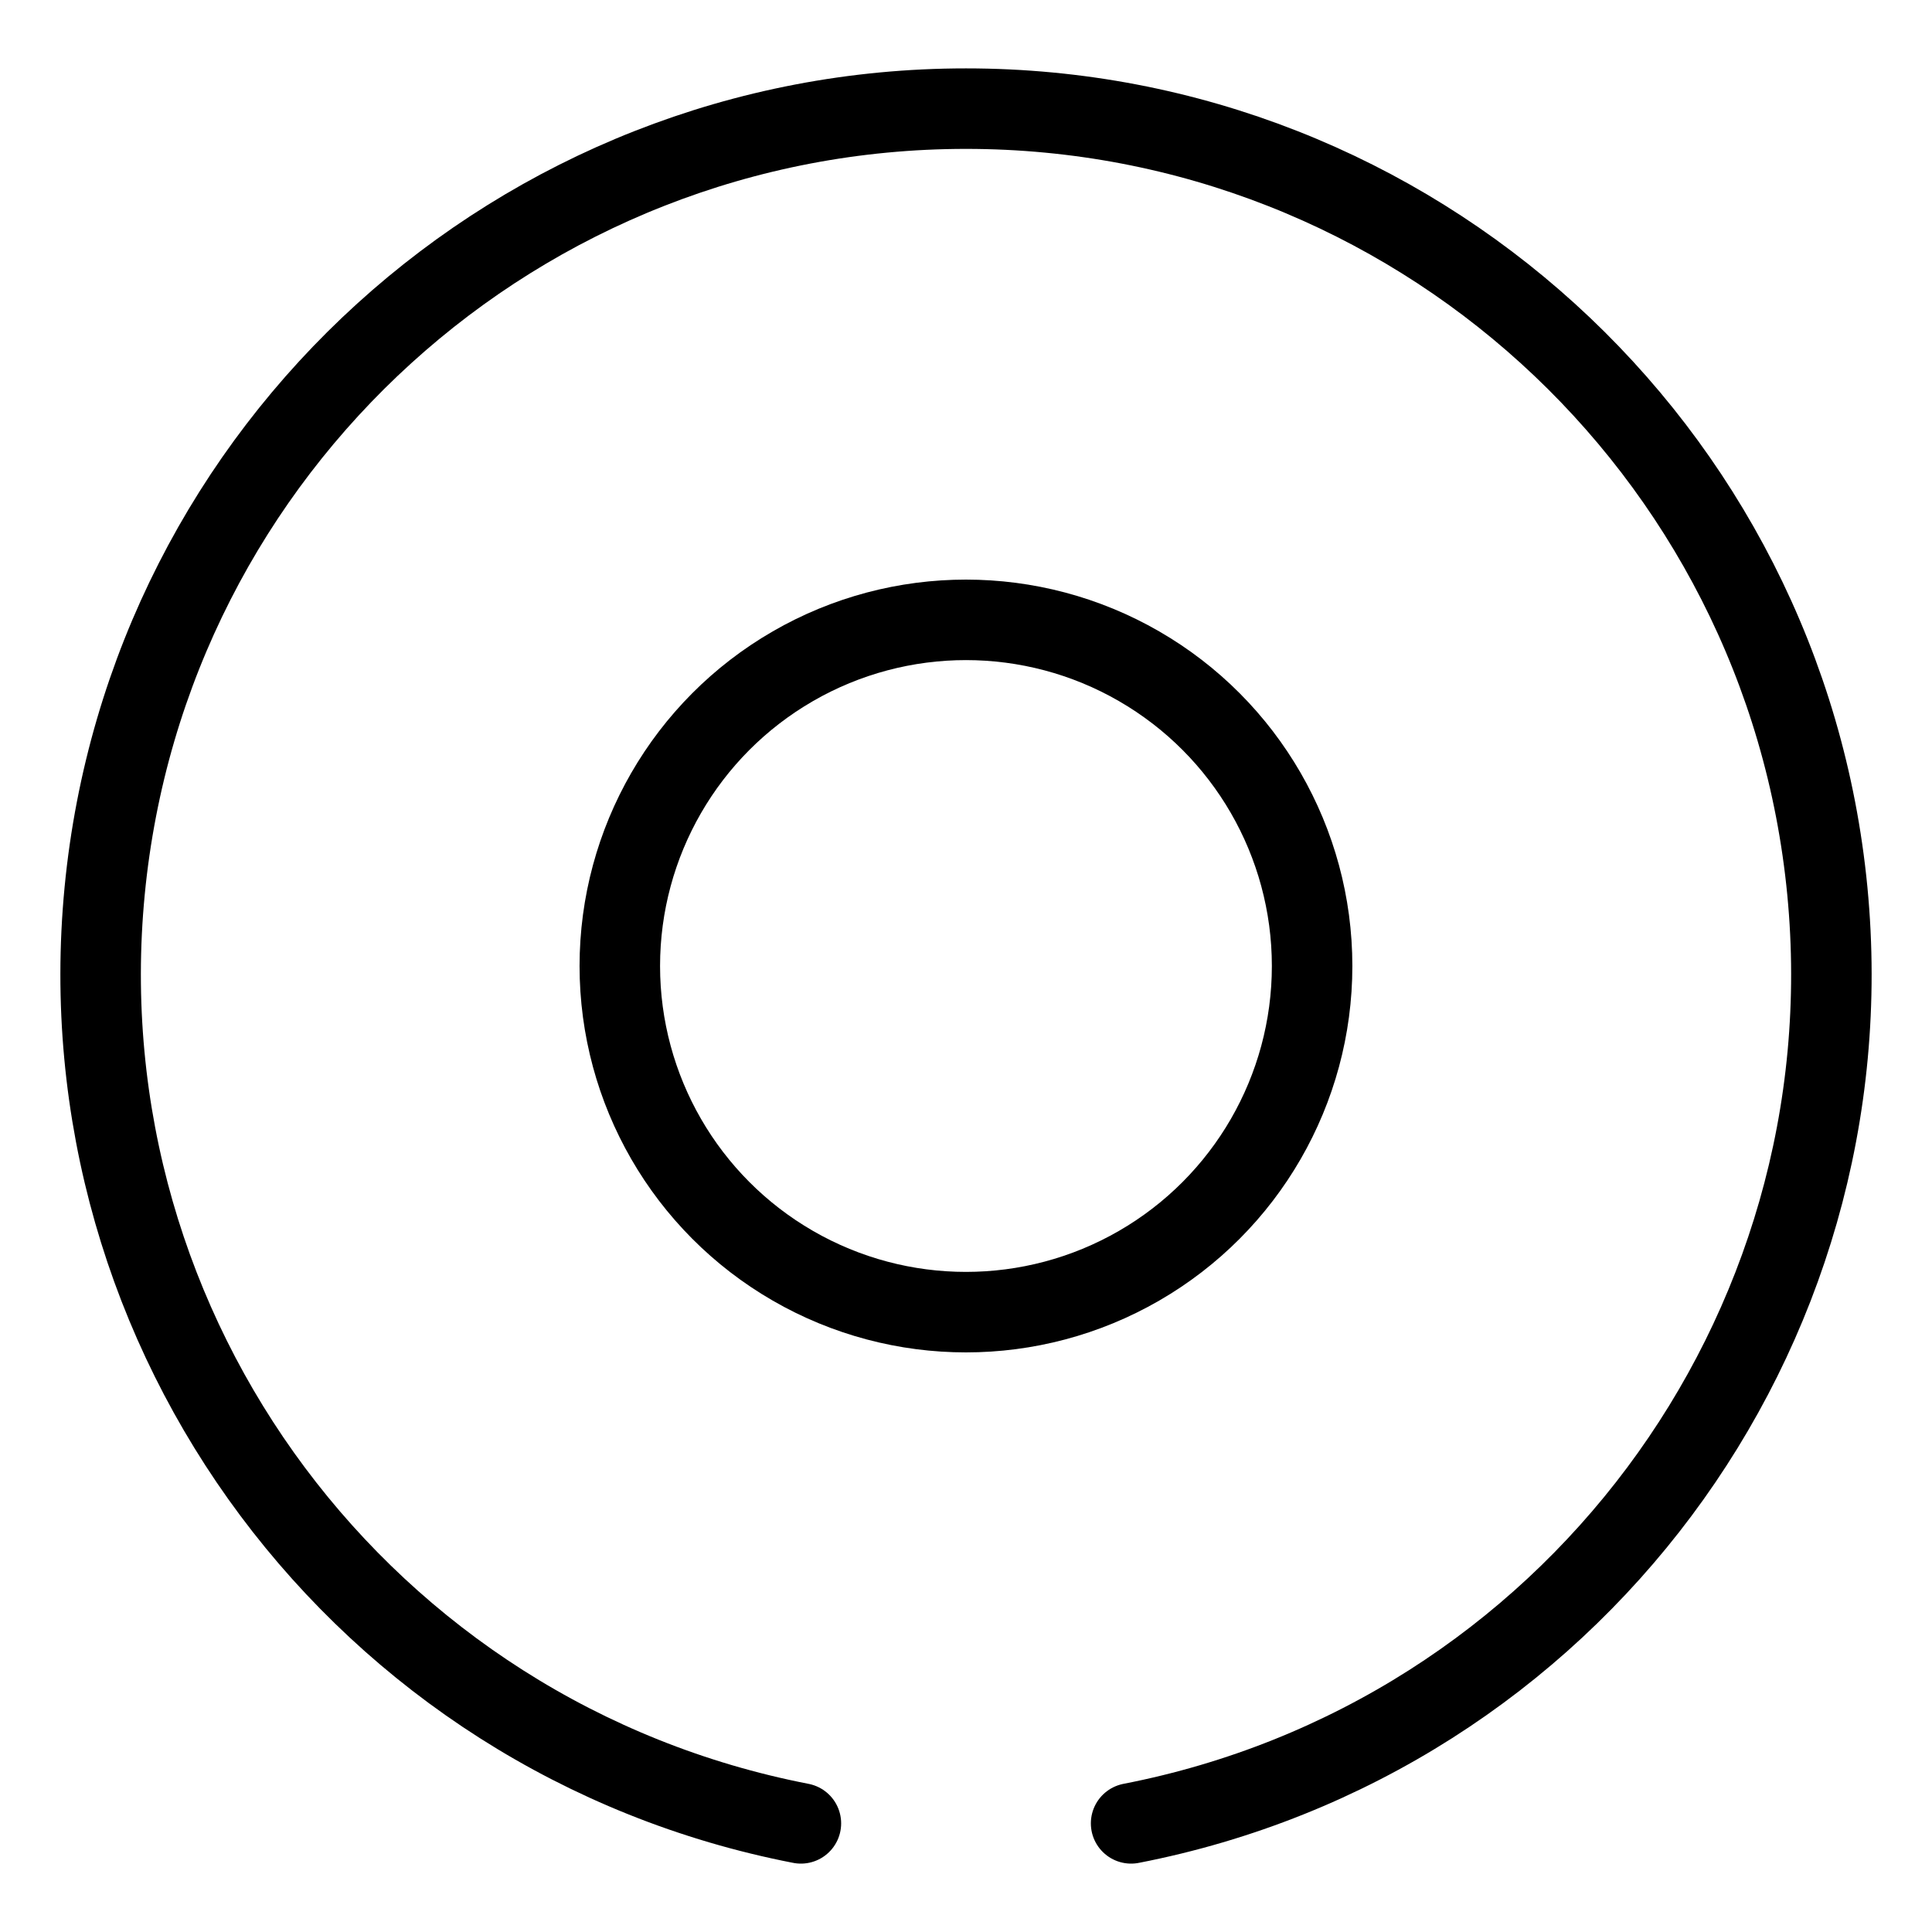 <?xml version="1.0" encoding="UTF-8"?><svg id="a" xmlns="http://www.w3.org/2000/svg" viewBox="0 0 48 48"><defs><style>.d{stroke-width:2px;fill:none;stroke:#000;stroke-linecap:round;stroke-linejoin:round;}</style></defs><path id="b" class="d" d="M19.898,45.301C9.026,43.188,1.539,33.161,2.6,22.137,3.662,11.113,12.925,2.699,24,2.699c11.075,0,20.338,8.414,21.4,19.438s-6.426,21.051-17.298,23.164"/><circle id="c" class="d" cx="23.999" cy="24" r="8.6"/></svg>
